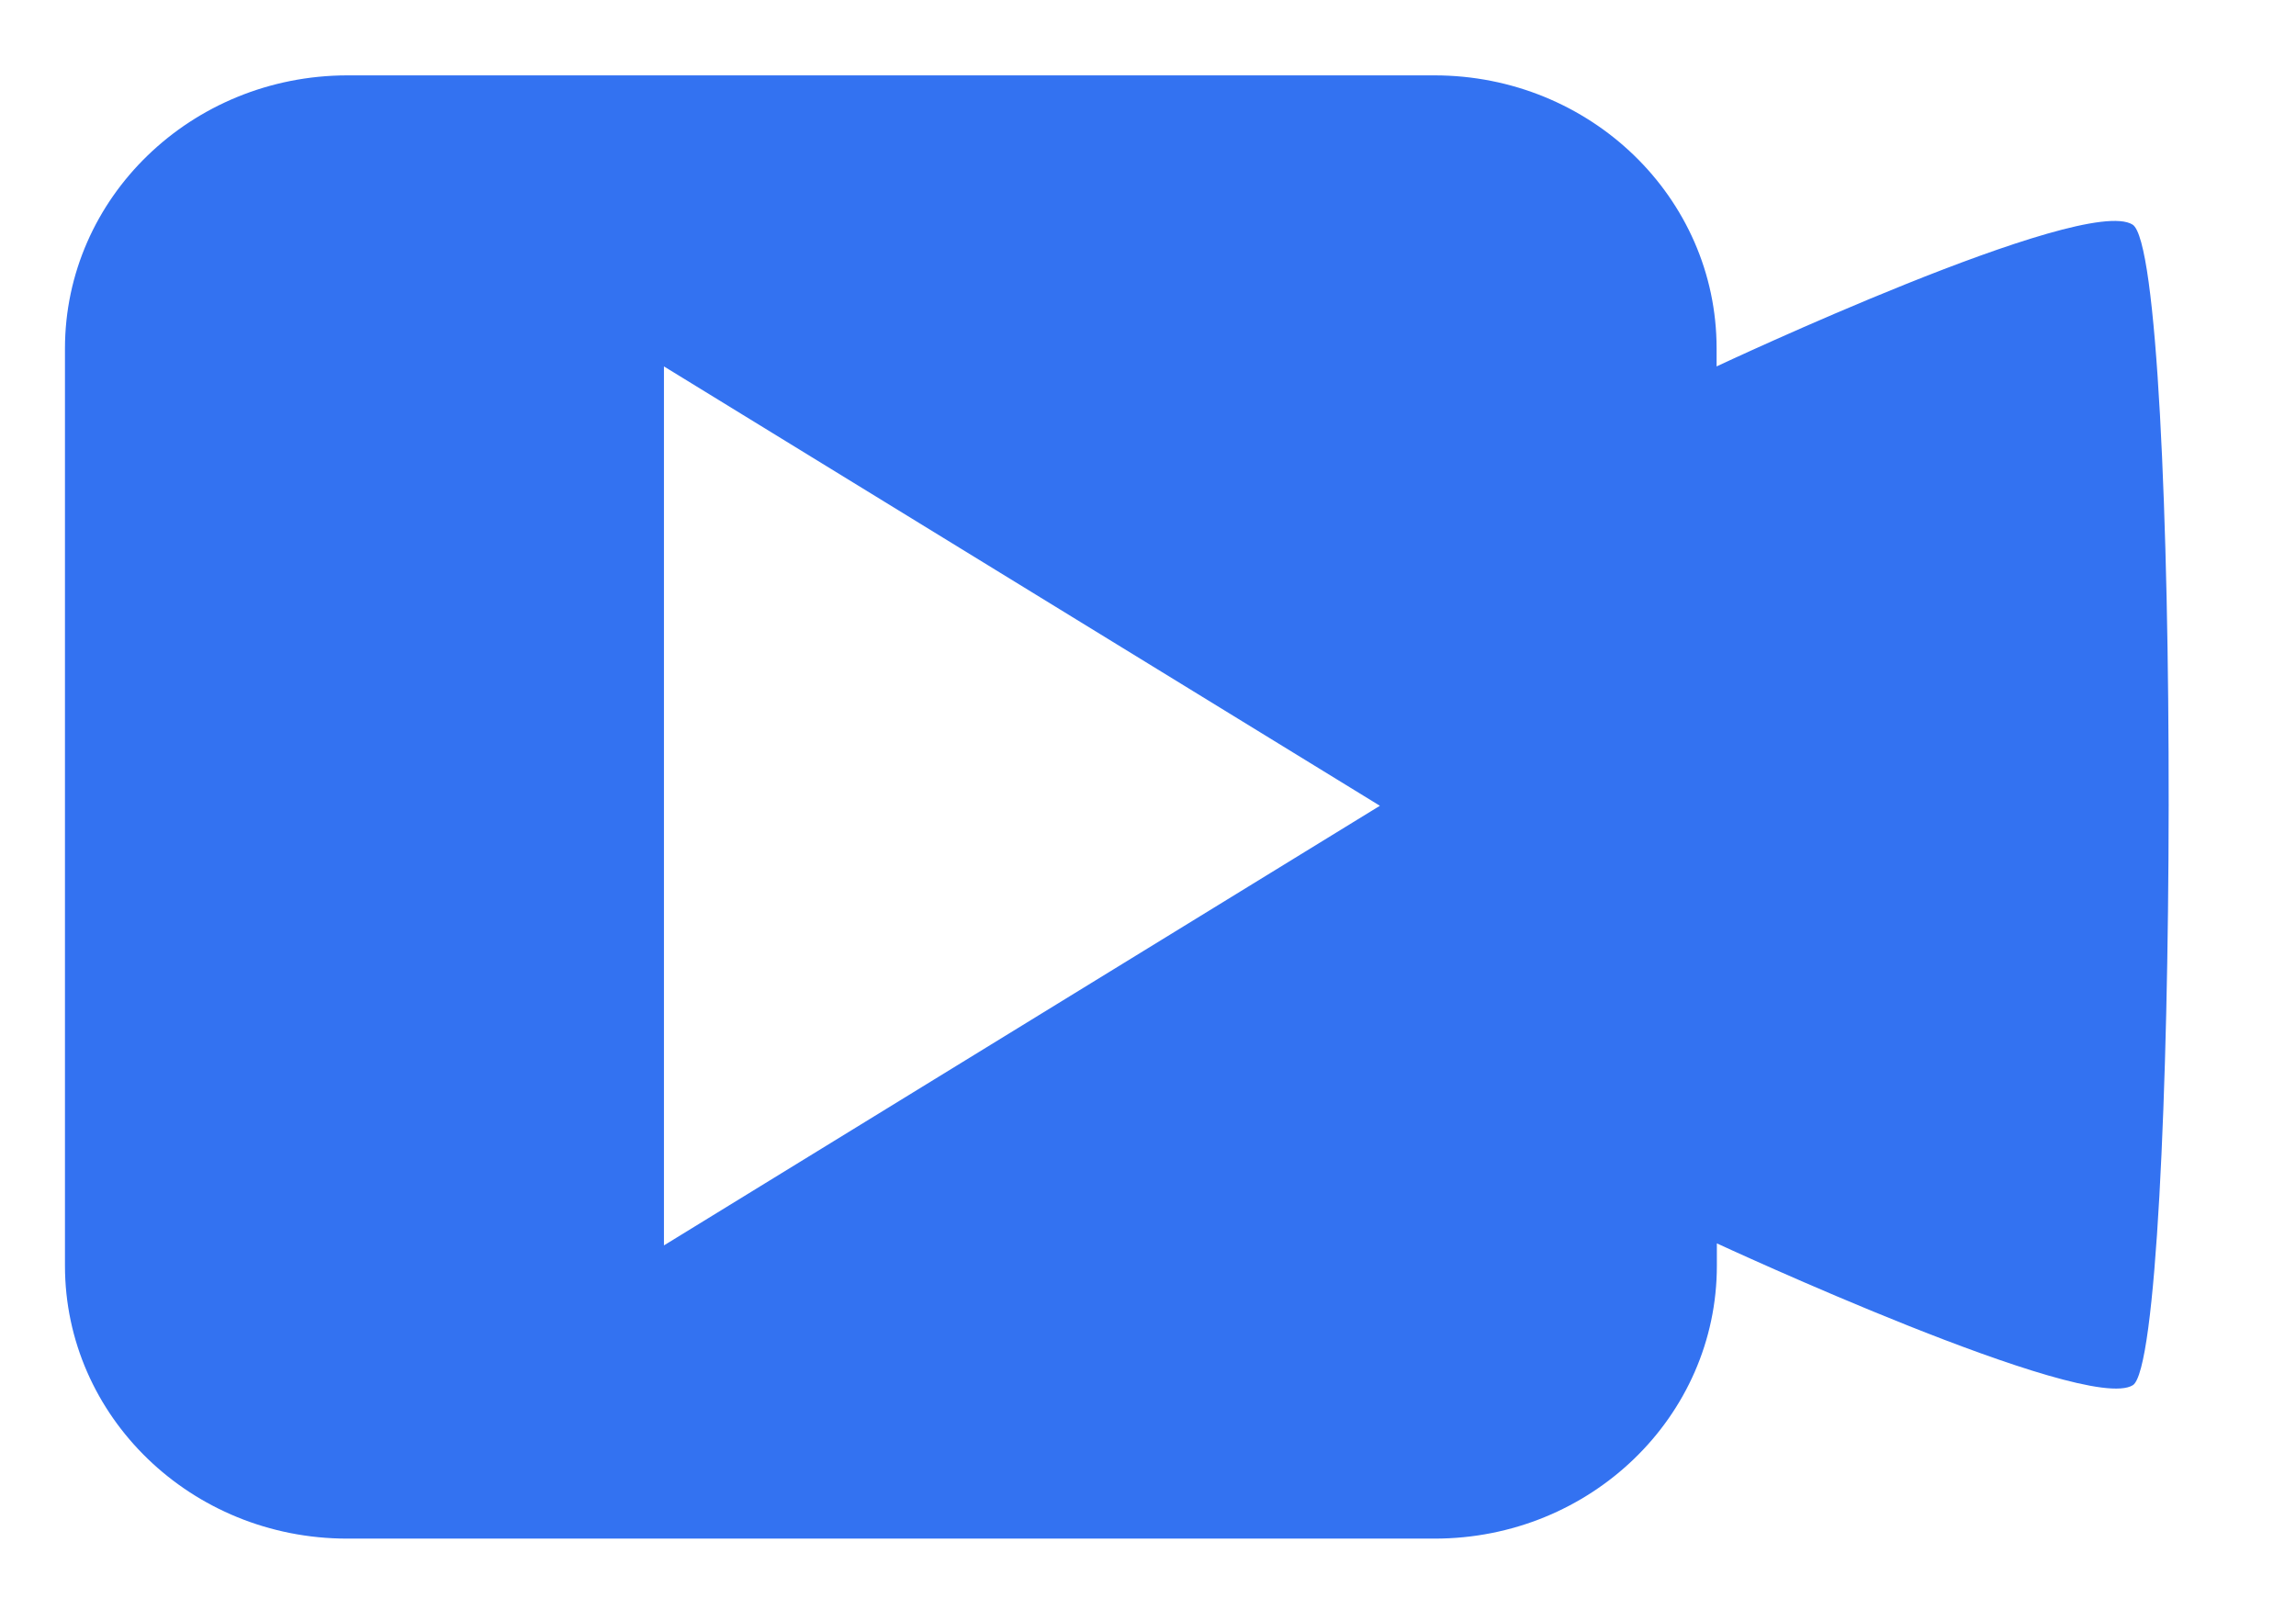 <?xml version="1.0" encoding="UTF-8"?>
<svg width="17px" height="12px" viewBox="0 0 17 12" version="1.1" xmlns="http://www.w3.org/2000/svg" xmlns:xlink="http://www.w3.org/1999/xlink">
    <!-- Generator: Sketch 64 (93537) - https://sketch.com -->
    <title>icon_shipin</title>
    <desc>Created with Sketch.</desc>
    <g id="4培训系统" stroke="none" stroke-width="1" fill="none" fill-rule="evenodd">
        <g id="4.13课程管理弹窗" transform="translate(-504, -855)" fill="#3372F1" fill-rule="nonzero">
            <g id="编组备份-3" transform="translate(24, 629)">
                <g id="编组-2备份-6">
                    <path d="M495.79,227.663 C495.428,227.435 492.71,228.713 492.71,228.713 L492.71,228.579 C492.71,227.462 491.775,226.558 490.62,226.558 L482.571,226.558 C481.416,226.56 480.481,227.464 480.481,228.581 L480.481,235.371 C480.481,236.488 481.416,237.392 482.571,237.392 L490.622,237.392 C491.777,237.392 492.712,236.488 492.712,235.371 L492.712,235.206 C492.712,235.206 495.445,236.474 495.792,236.256 C496.137,236.038 496.155,227.891 495.79,227.663 Z M484.916,235.221 L484.916,228.713 L490.217,231.966 L484.916,235.221 Z" id="icon_shipin"></path>
                </g>
            </g>
        </g>
    </g>
</svg>